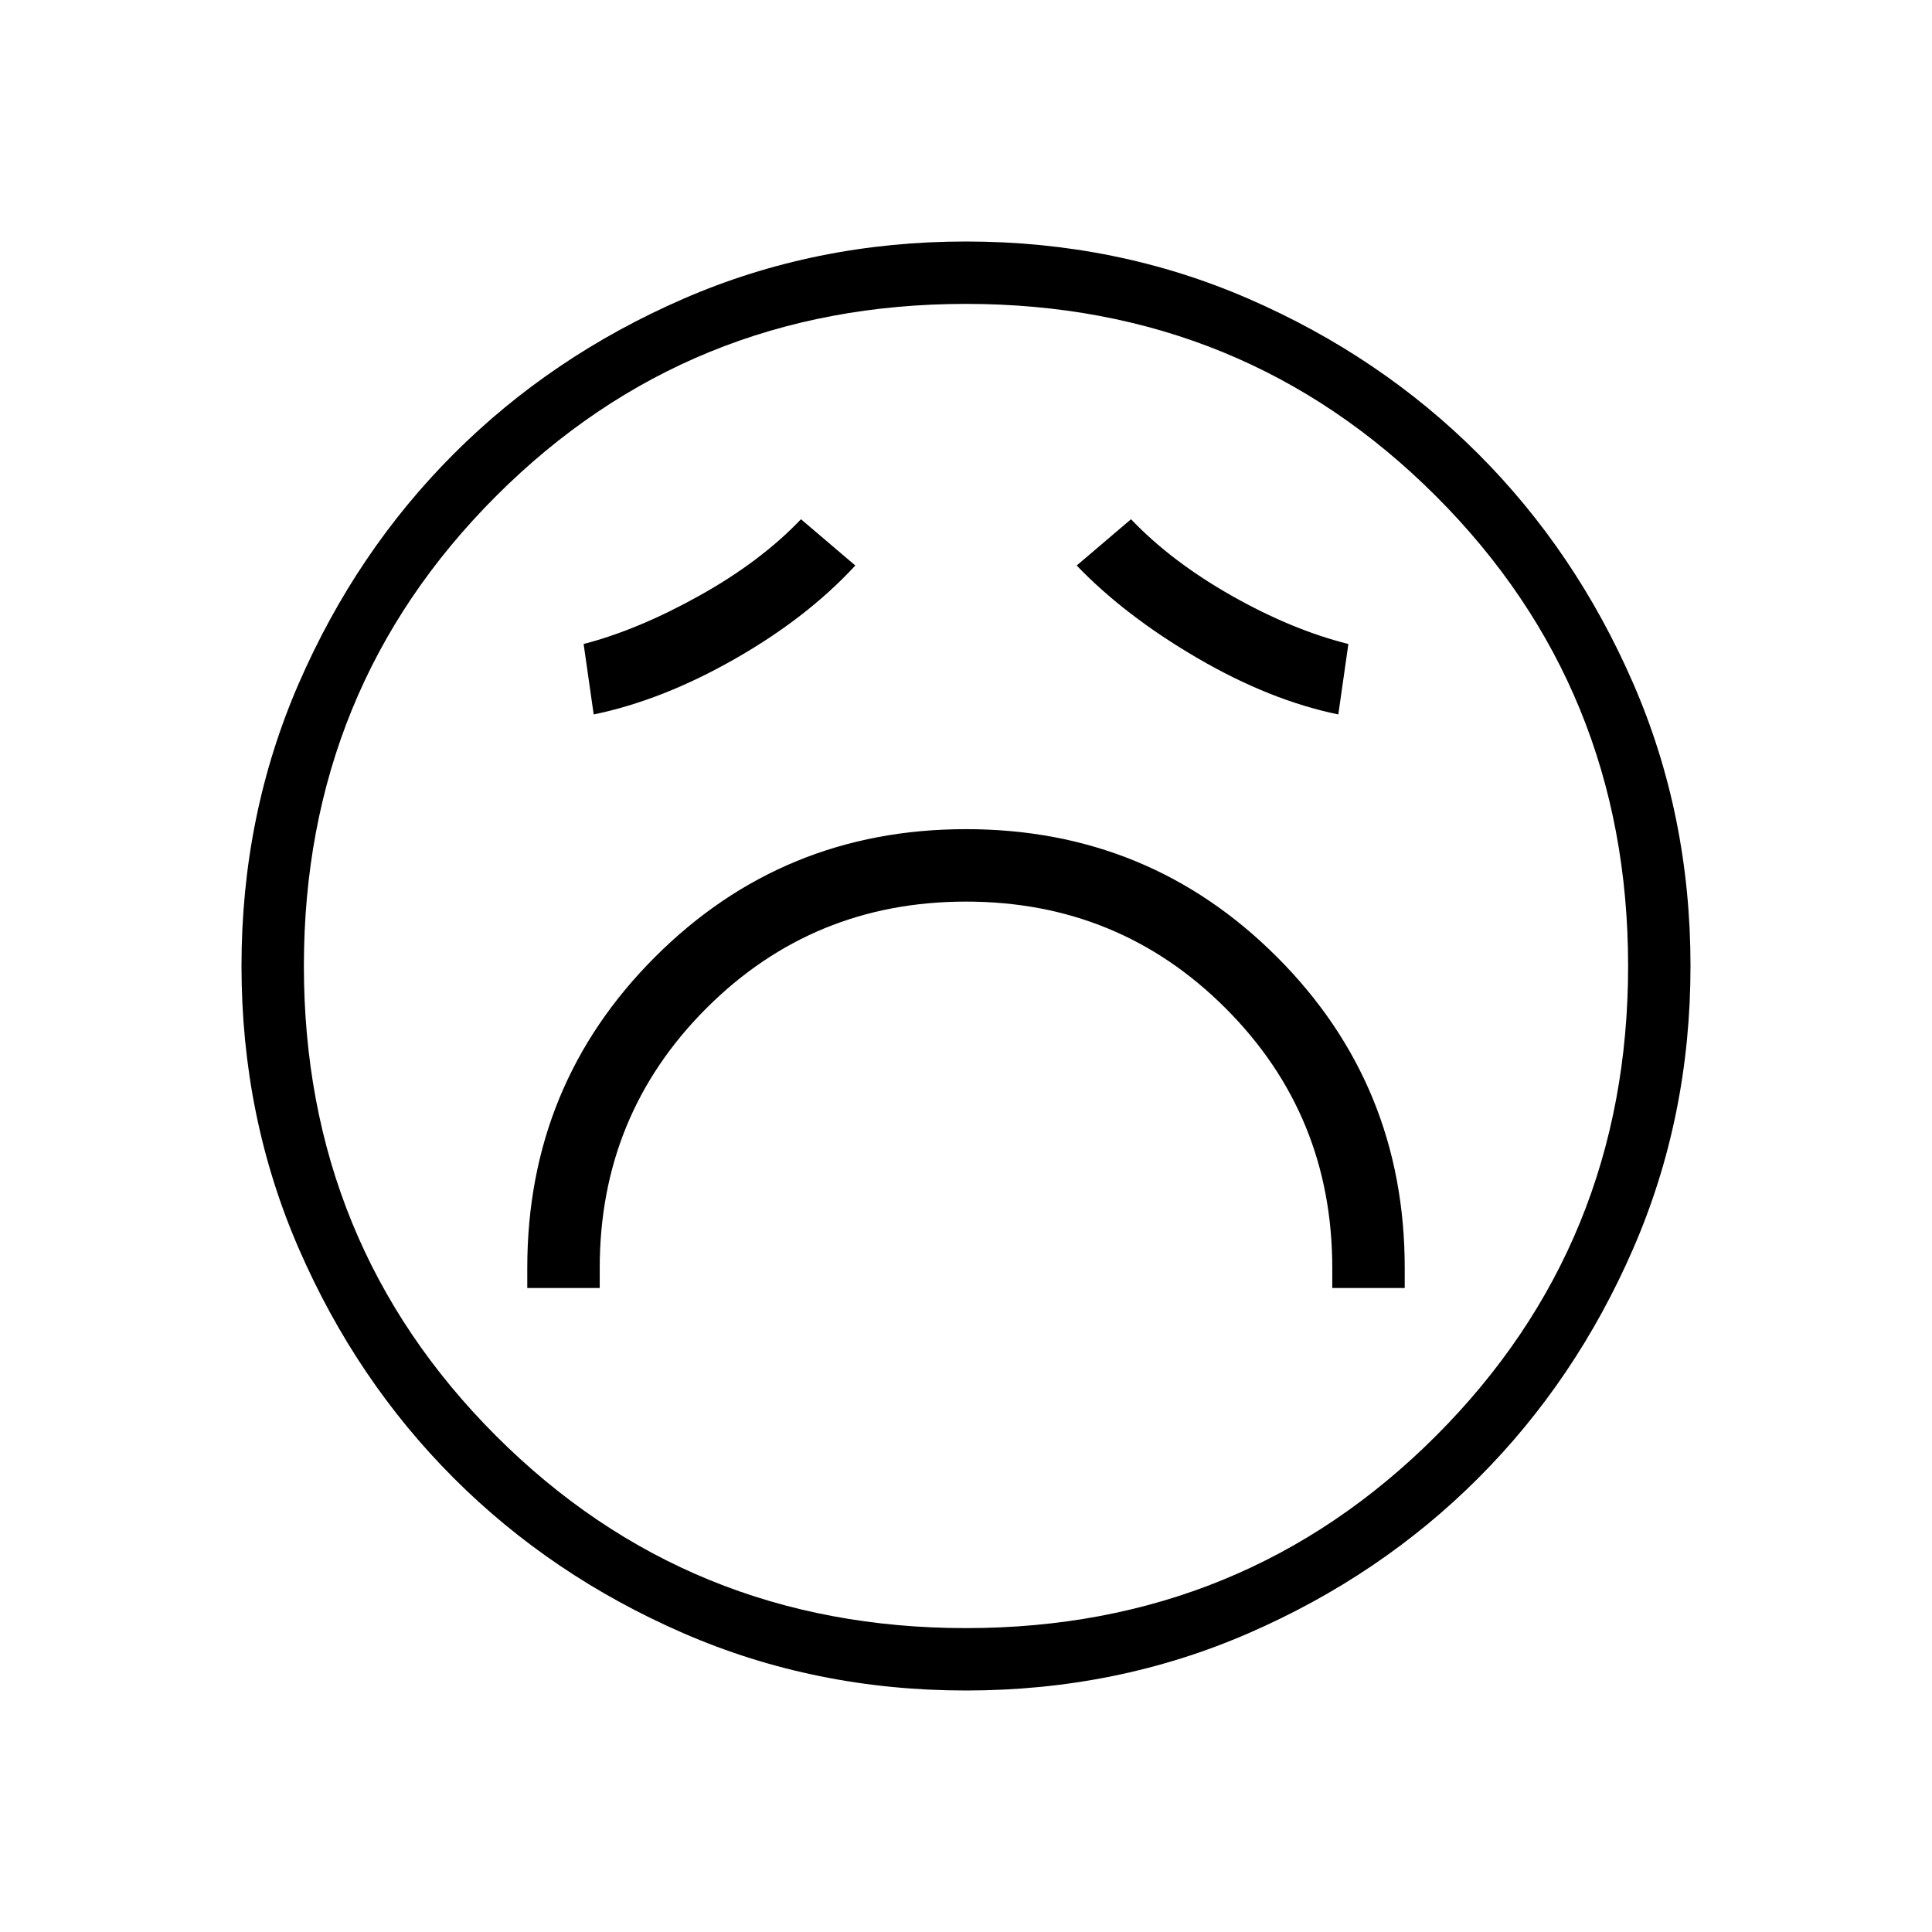 <svg xmlns="http://www.w3.org/2000/svg" width="48" height="48" viewBox="0 0 48 48"><path d="M13.1 32h1.8v-.5q0-3.8 2.65-6.45Q20.2 22.4 24 22.4q3.8 0 6.45 2.65 2.65 2.65 2.65 6.45v.5h1.8v-.5q0-4.55-3.175-7.725T24 20.6q-4.55 0-7.725 3.175T13.1 31.5Zm1.65-14.25q1.7-.35 3.5-1.375t3-2.325L19.9 12.9q-1 1.05-2.525 1.9-1.525.85-2.875 1.2Zm18.5 0L33.5 16q-1.4-.35-2.9-1.2t-2.5-1.9l-1.35 1.15q1.2 1.25 3 2.3 1.8 1.05 3.5 1.4ZM24 42q-3.75 0-7.025-1.425-3.275-1.425-5.7-3.85-2.425-2.425-3.85-5.7Q6 27.75 6 24q0-3.75 1.425-7.025 1.425-3.275 3.85-5.7 2.425-2.425 5.7-3.85Q20.25 6 24 6q3.75 0 7.025 1.425 3.275 1.425 5.7 3.85 2.425 2.425 3.85 5.7Q42 20.25 42 24q0 3.75-1.425 7.025-1.425 3.275-3.85 5.7-2.425 2.425-5.7 3.85Q27.75 42 24 42Zm0-18Zm0 16.45q6.9 0 11.675-4.775T40.45 24q0-6.9-4.775-11.675T24 7.55q-6.9 0-11.675 4.775T7.55 24q0 6.9 4.775 11.675T24 40.45Z"/></svg>